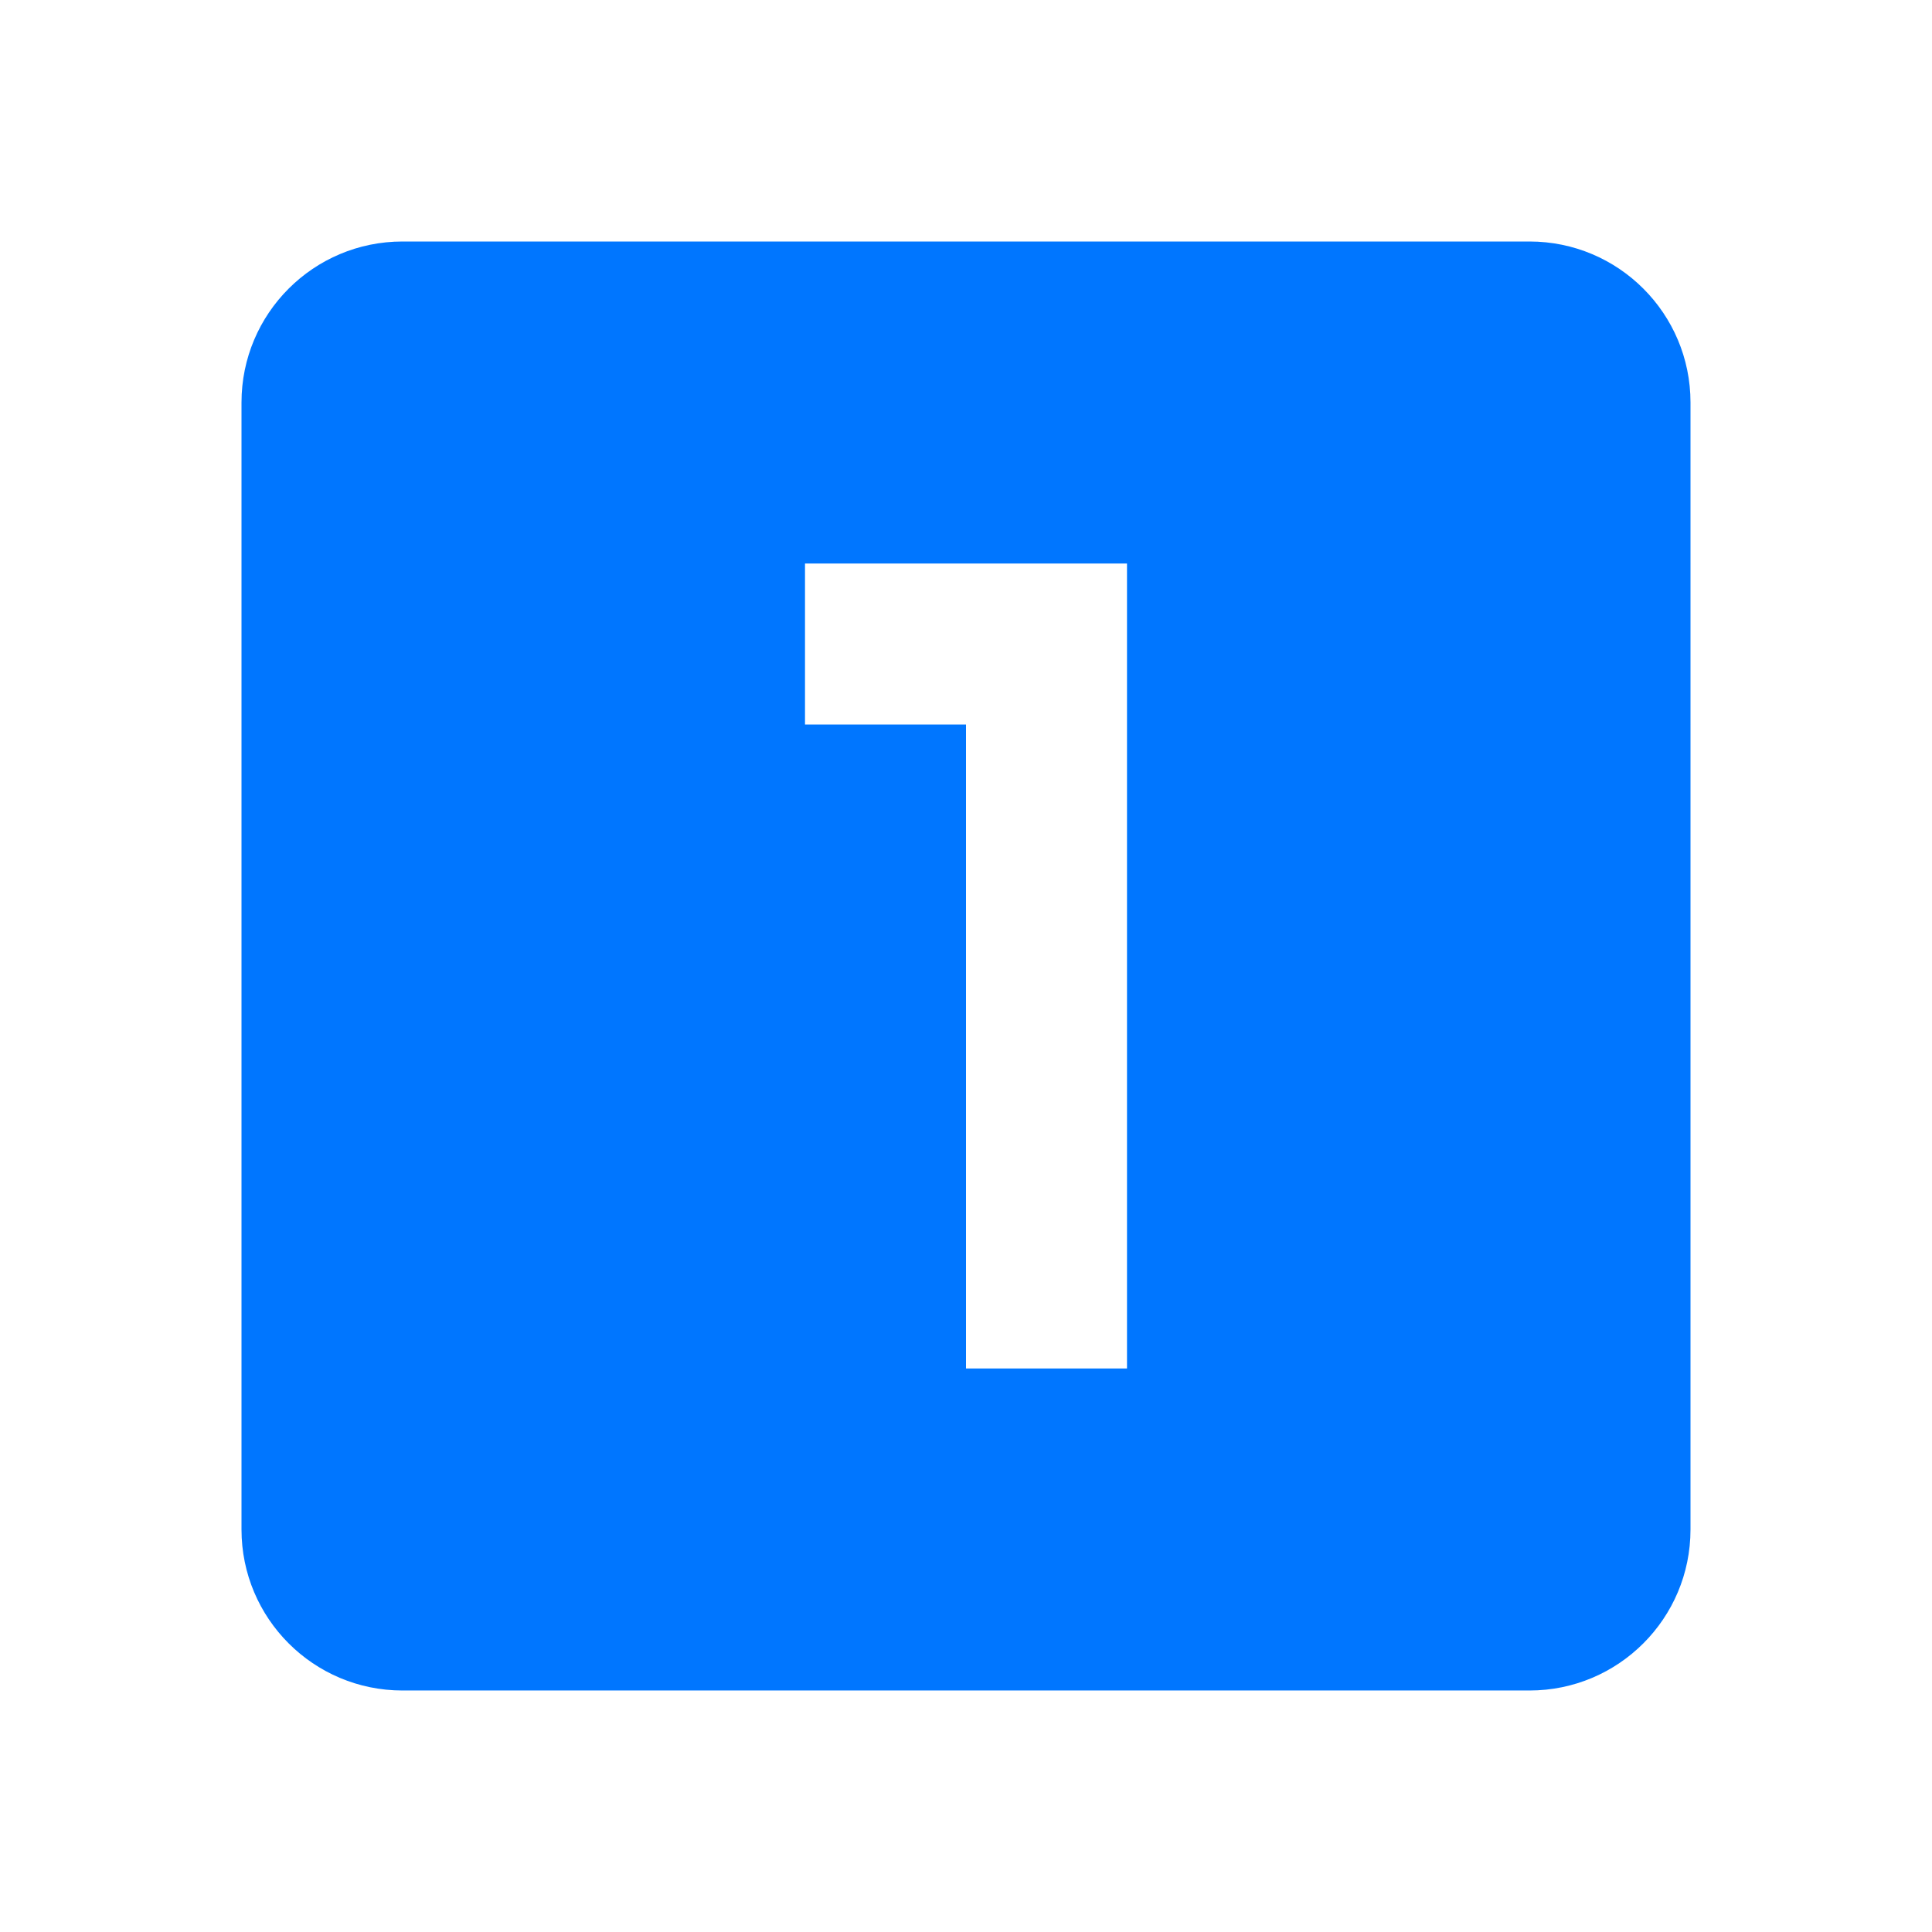 <svg xmlns="http://www.w3.org/2000/svg" width="48" height="48" viewBox="0 0 48 48"><g fill="#0076ff"><path d="M38 6H10c-2.21 0-4 1.79-4 4v28c0 2.21 1.79 4 4 4h28c2.21 0 4-1.79 4-4V10c0-2.21-1.79-4-4-4zM28 34h-4V18h-4v-4h8v20z"/></g></svg>